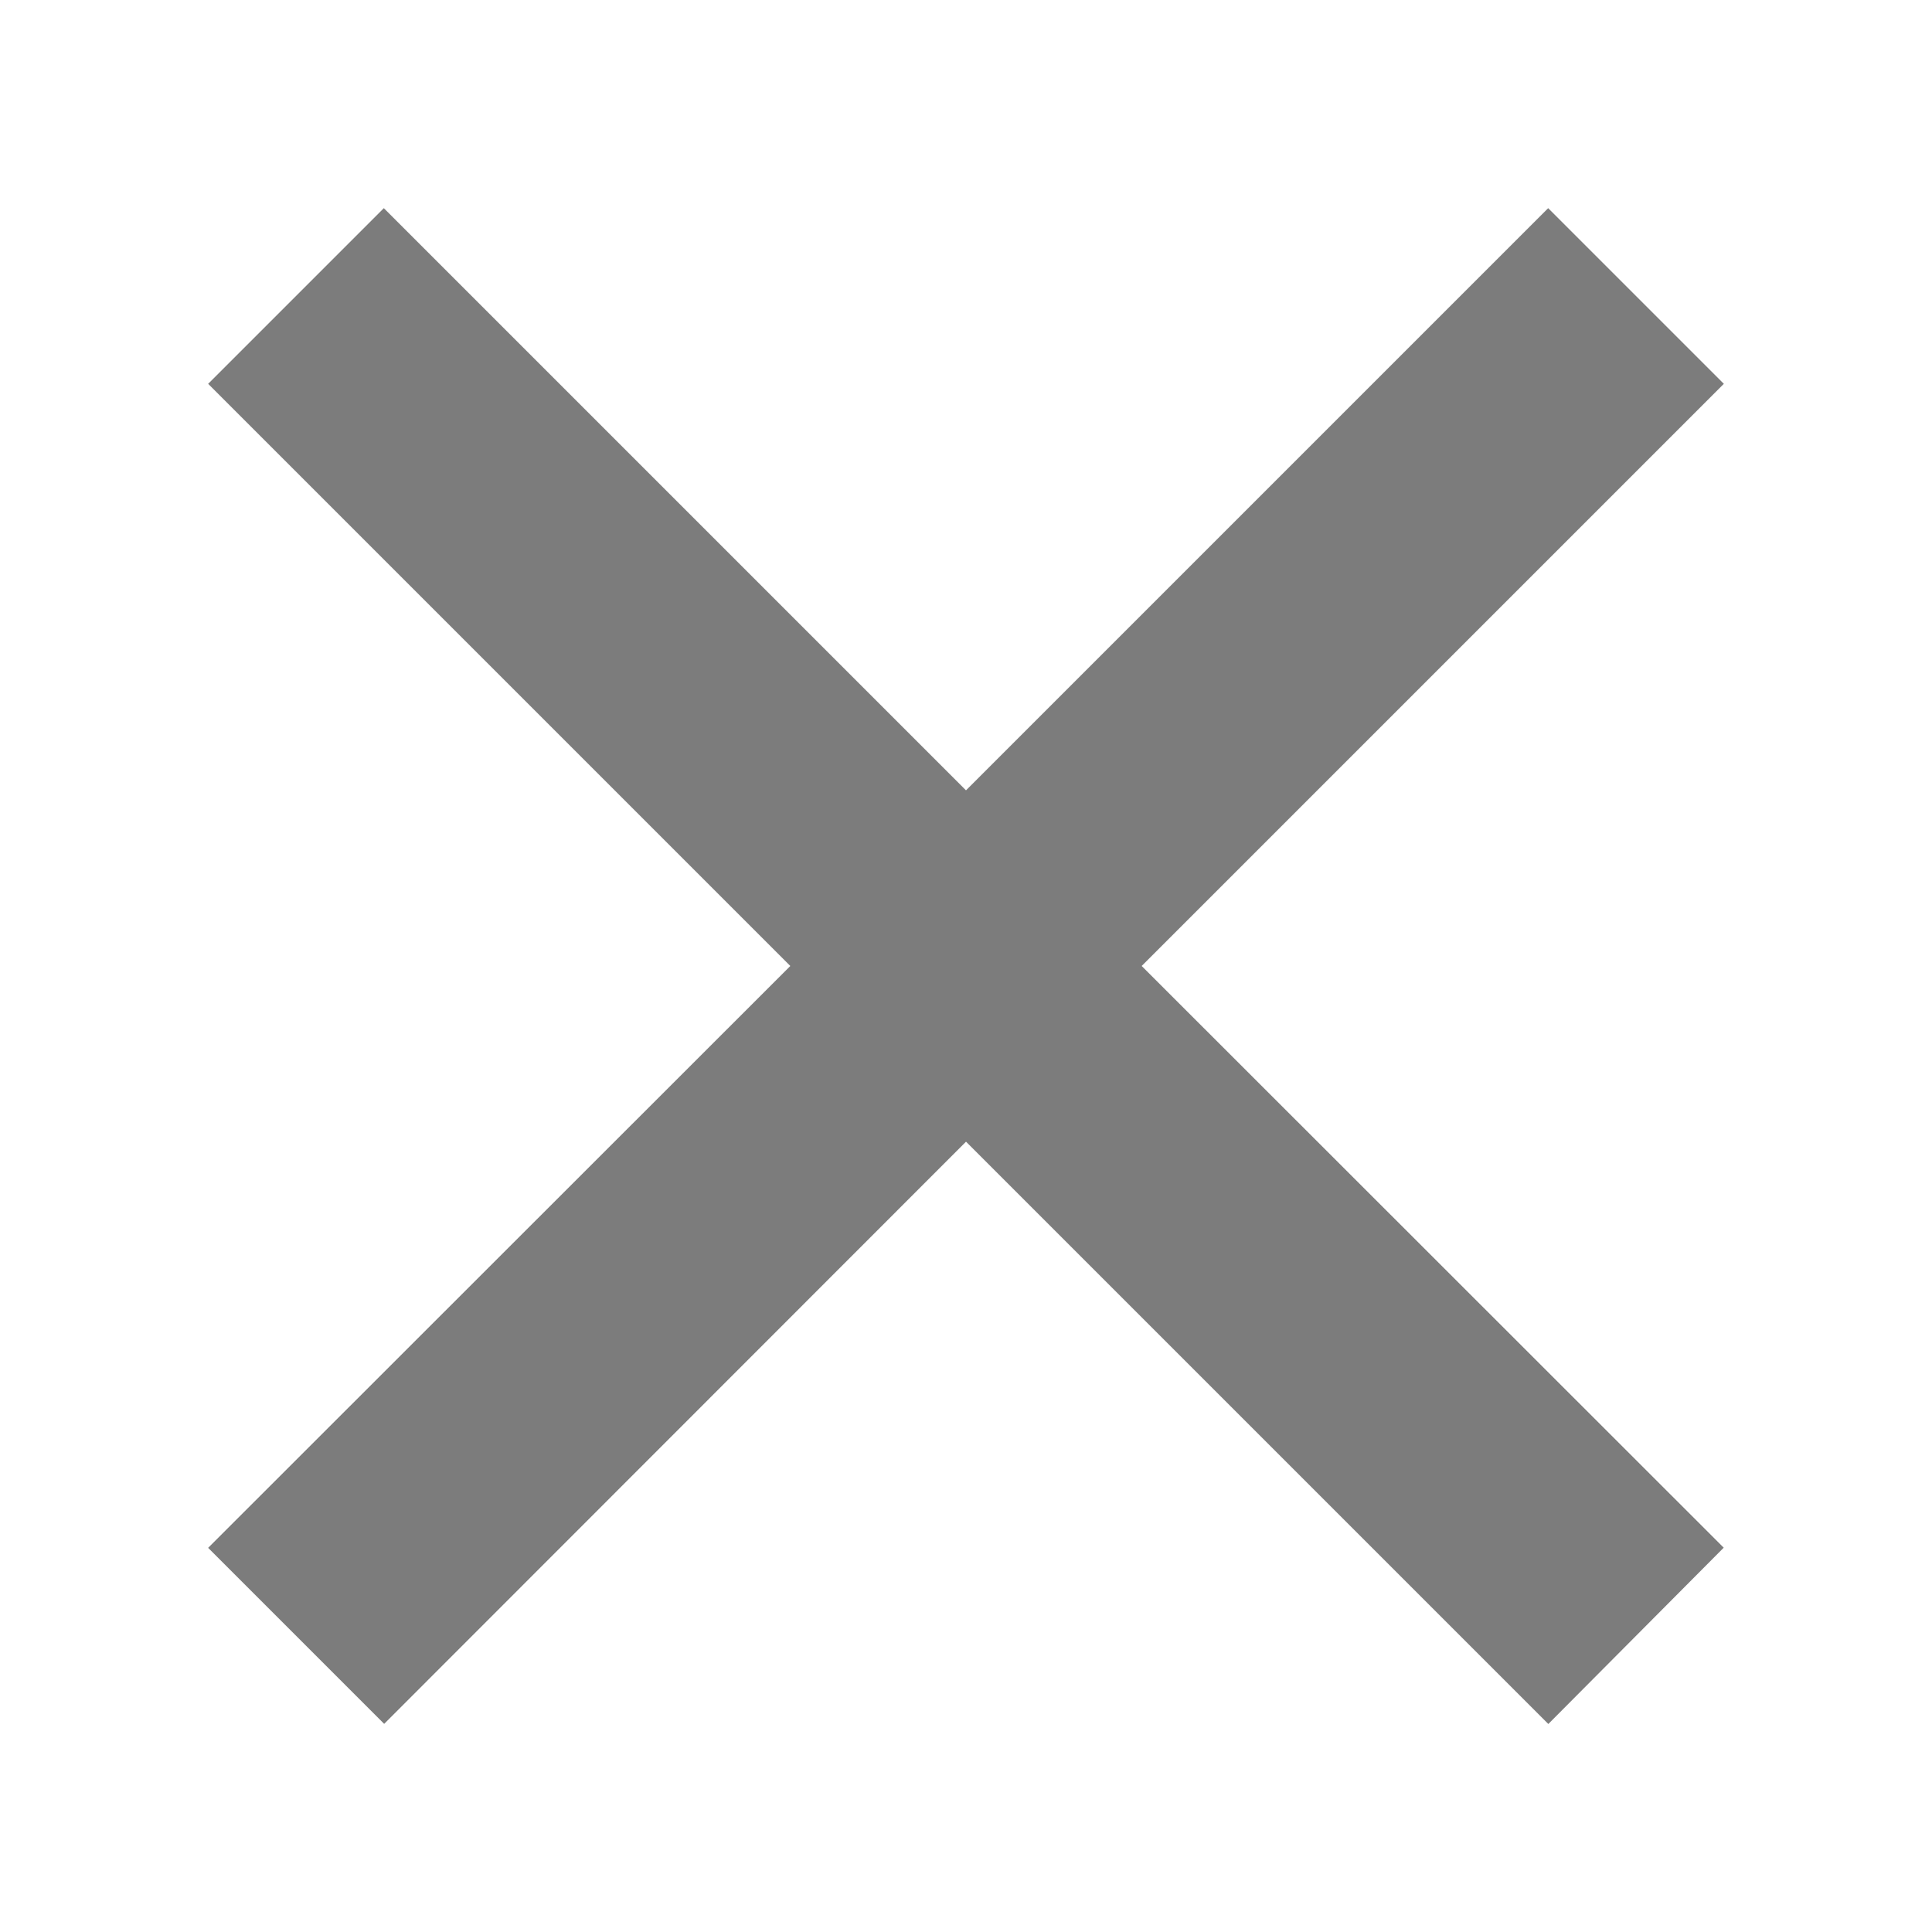<svg width="6" height="6" viewBox="0 0 6 6" fill="none" xmlns="http://www.w3.org/2000/svg">
<path d="M3.192 3L5 4.807L4.808 5L3 3.192L1.193 5L1 4.807L2.808 3L1 1.192L1.192 1L3 2.808L4.808 1L5 1.192L3.192 3Z" stroke="#7C7C7C" stroke-width="0.5"/>
</svg>
